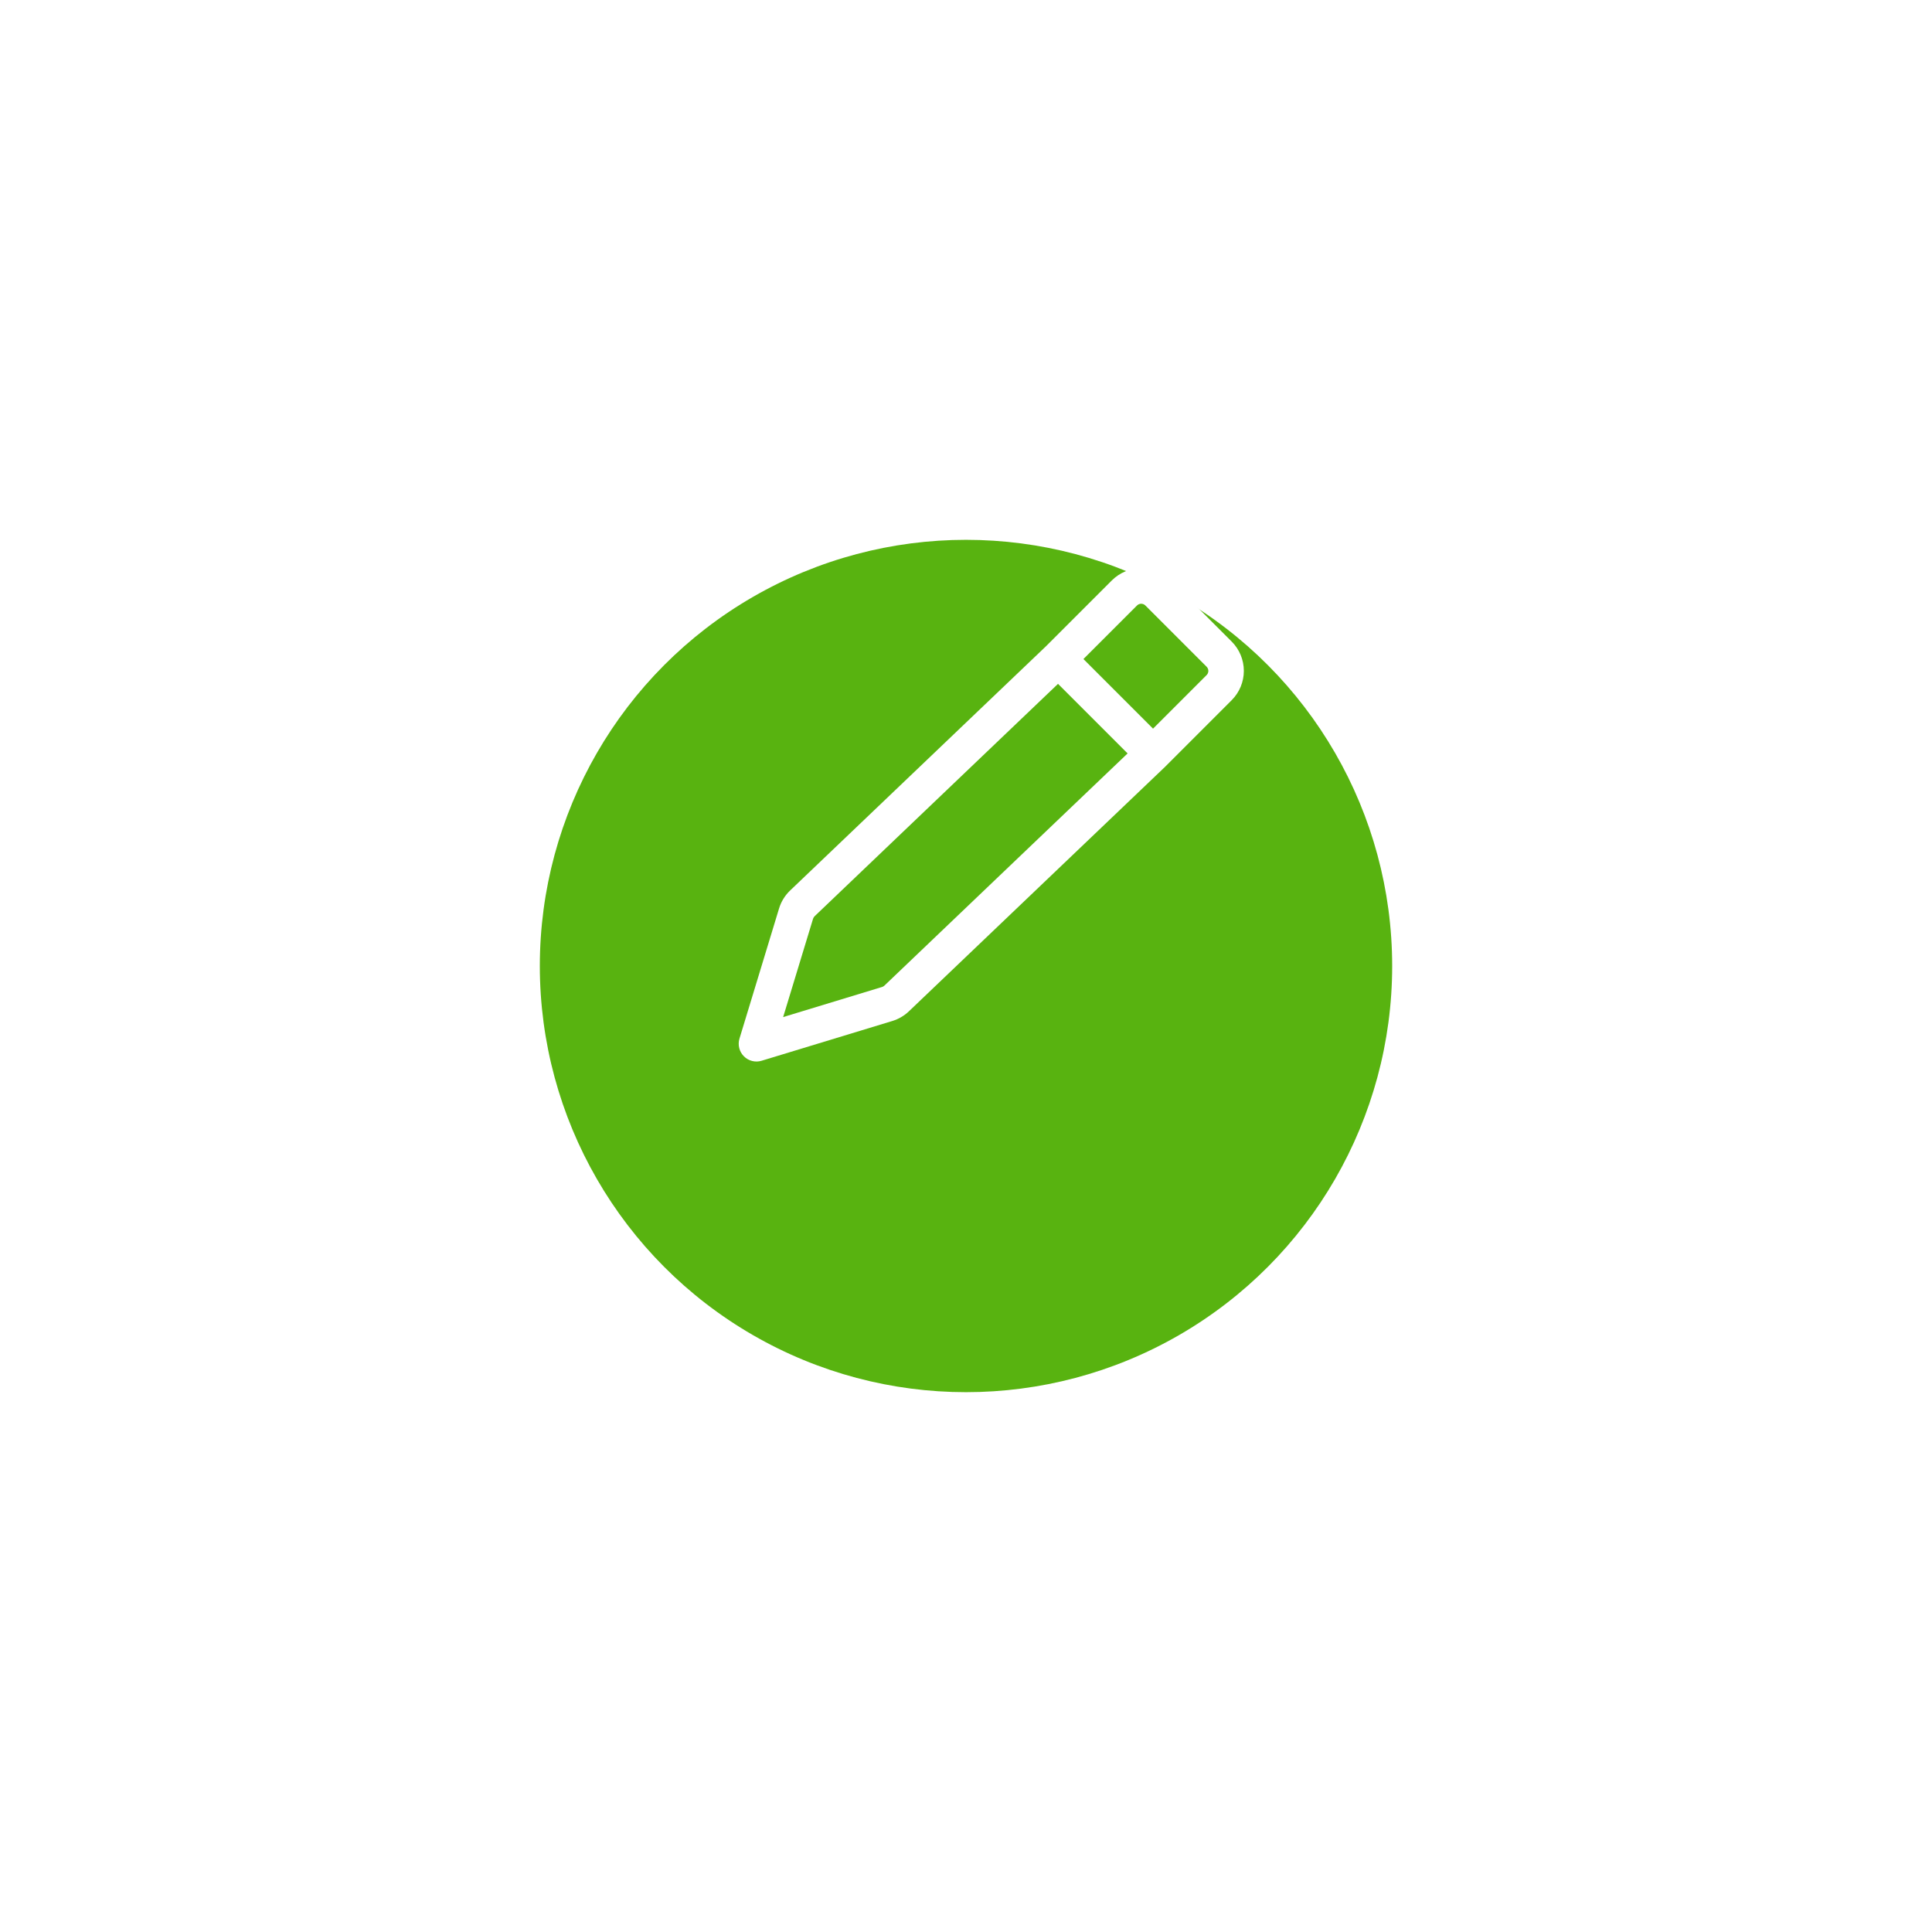 <svg width="68" height="68" viewBox="0 0 68 68" fill="none" xmlns="http://www.w3.org/2000/svg">
<g filter="url(#filter0_d_411_5737)">
<circle cx="35" cy="29" r="15" fill="#58B310"/>
</g>
<path d="M39.135 20.427C39.409 20.154 39.779 20 40.166 20C40.553 20 40.923 20.154 41.197 20.427L43.352 22.582C43.625 22.855 43.779 23.226 43.779 23.613C43.779 23.999 43.625 24.37 43.352 24.643L41.024 26.971L41.014 26.982L31.991 35.594C31.826 35.752 31.627 35.868 31.409 35.935L26.806 37.335C26.698 37.368 26.583 37.371 26.473 37.343C26.363 37.316 26.263 37.259 26.183 37.178C26.103 37.099 26.046 36.999 26.019 36.889C25.991 36.779 25.994 36.664 26.027 36.556L27.421 31.973C27.494 31.733 27.628 31.516 27.809 31.343L36.813 22.748L39.135 20.427ZM28.673 32.247C28.647 32.272 28.628 32.303 28.617 32.337L27.564 35.798L31.044 34.739C31.076 34.73 31.104 34.713 31.128 34.69L39.688 26.518L37.239 24.069L28.673 32.247ZM40.583 25.646L42.468 23.761C42.488 23.742 42.503 23.719 42.514 23.693C42.524 23.668 42.53 23.641 42.53 23.613C42.53 23.586 42.524 23.559 42.514 23.534C42.503 23.508 42.488 23.485 42.468 23.466L40.313 21.311C40.294 21.291 40.271 21.276 40.246 21.266C40.221 21.255 40.193 21.25 40.166 21.25C40.139 21.25 40.111 21.255 40.086 21.266C40.061 21.276 40.038 21.291 40.019 21.311L38.133 23.196L40.583 25.646Z" fill="white"/>
<defs>
<filter id="filter0_d_411_5737" x="0.5" y="0.5" width="67" height="67" filterUnits="userSpaceOnUse" color-interpolation-filters="sRGB">
<feFlood flood-opacity="0" result="BackgroundImageFix"/>
<feColorMatrix in="SourceAlpha" type="matrix" values="0 0 0 0 0 0 0 0 0 0 0 0 0 0 0 0 0 0 127 0" result="hardAlpha"/>
<feOffset dx="-1" dy="5"/>
<feGaussianBlur stdDeviation="9.25"/>
<feComposite in2="hardAlpha" operator="out"/>
<feColorMatrix type="matrix" values="0 0 0 0 0 0 0 0 0 0 0 0 0 0 0 0 0 0 0.07 0"/>
<feBlend mode="normal" in2="BackgroundImageFix" result="effect1_dropShadow_411_5737"/>
<feBlend mode="normal" in="SourceGraphic" in2="effect1_dropShadow_411_5737" result="shape"/>
</filter>
</defs>
</svg>
